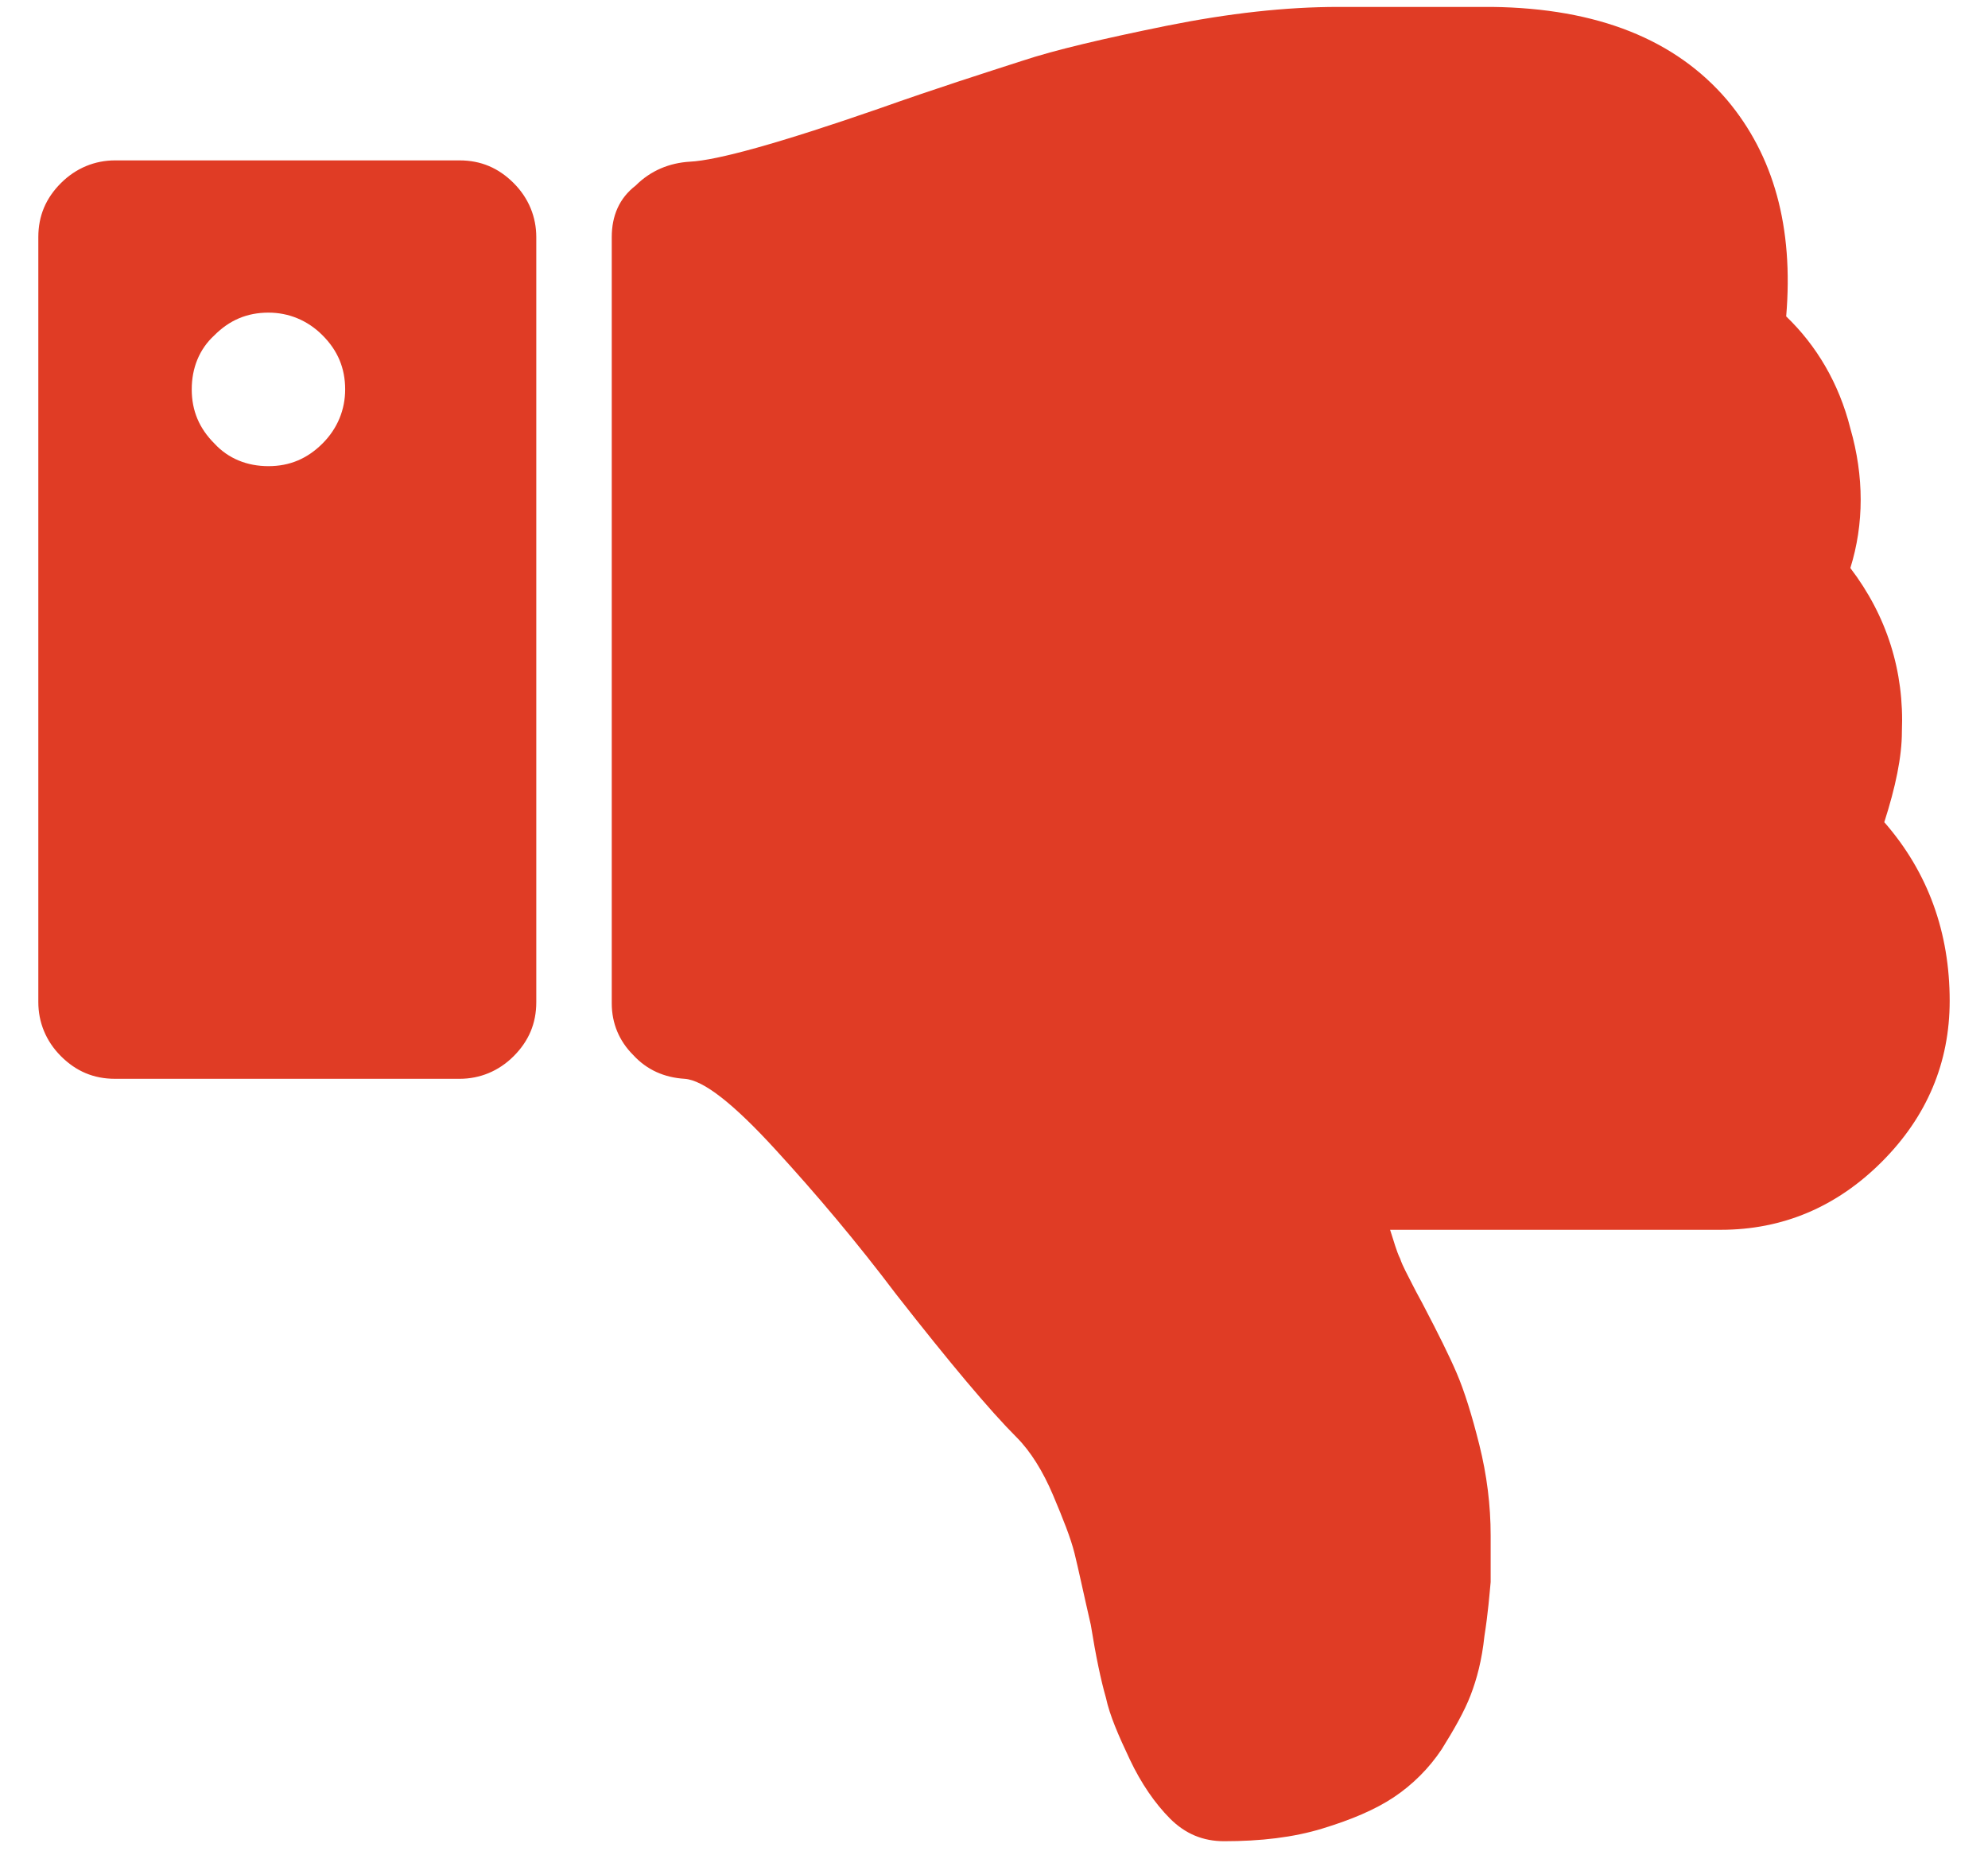 <svg width="29" height="27" viewBox="0 0 29 27" fill="none" xmlns="http://www.w3.org/2000/svg">
<path d="M0.559 3.46V14.62C0.559 14.913 0.669 15.189 0.889 15.409C1.109 15.629 1.366 15.739 1.678 15.739H6.704C6.998 15.739 7.273 15.629 7.493 15.409C7.713 15.189 7.823 14.932 7.823 14.62V3.46C7.823 3.166 7.713 2.891 7.493 2.671C7.273 2.451 7.016 2.34 6.704 2.34H1.678C1.385 2.34 1.109 2.451 0.889 2.671C0.669 2.891 0.559 3.148 0.559 3.46ZM2.797 5.681C2.797 5.369 2.907 5.094 3.127 4.892C3.347 4.671 3.604 4.561 3.916 4.561C4.209 4.561 4.485 4.671 4.705 4.892C4.925 5.112 5.035 5.369 5.035 5.681C5.035 5.975 4.925 6.25 4.705 6.47C4.485 6.69 4.228 6.801 3.916 6.801C3.604 6.801 3.329 6.69 3.127 6.47C2.907 6.25 2.797 5.993 2.797 5.681ZM8.924 3.46V14.638C8.924 14.932 9.034 15.189 9.235 15.39C9.437 15.611 9.694 15.721 9.987 15.739C10.263 15.758 10.703 16.106 11.308 16.767C11.914 17.428 12.501 18.125 13.069 18.878C13.858 19.887 14.445 20.585 14.83 20.97C15.032 21.172 15.215 21.466 15.362 21.814C15.509 22.163 15.619 22.439 15.674 22.659C15.729 22.879 15.802 23.228 15.912 23.705C15.986 24.164 16.059 24.513 16.133 24.77C16.188 25.027 16.316 25.32 16.481 25.669C16.646 26.018 16.848 26.311 17.068 26.532C17.288 26.752 17.545 26.862 17.857 26.862C18.389 26.862 18.866 26.807 19.288 26.678C19.709 26.55 20.058 26.403 20.333 26.22C20.608 26.036 20.847 25.797 21.03 25.522C21.213 25.229 21.36 24.971 21.452 24.733C21.544 24.494 21.617 24.219 21.654 23.87C21.709 23.521 21.727 23.265 21.745 23.081V22.402C21.745 21.961 21.69 21.521 21.58 21.08C21.47 20.64 21.36 20.291 21.25 20.034C21.14 19.777 20.975 19.447 20.773 19.061C20.737 18.988 20.682 18.896 20.608 18.749C20.535 18.602 20.461 18.474 20.425 18.364C20.37 18.254 20.333 18.107 20.278 17.942H25.102C26.001 17.942 26.79 17.611 27.45 16.951C28.111 16.29 28.441 15.501 28.441 14.601C28.441 13.61 28.129 12.729 27.487 11.995C27.652 11.481 27.744 11.04 27.744 10.673C27.78 9.792 27.524 8.985 26.992 8.287C27.193 7.645 27.193 6.947 26.992 6.25C26.826 5.589 26.496 5.039 26.056 4.616C26.166 3.313 25.873 2.267 25.194 1.459C24.442 0.578 23.305 0.12 21.764 0.101H19.526C18.756 0.101 17.93 0.193 17.013 0.377C16.114 0.56 15.399 0.725 14.903 0.89C14.39 1.056 13.693 1.276 12.812 1.588C11.382 2.084 10.464 2.34 10.061 2.359C9.767 2.377 9.492 2.487 9.272 2.708C9.034 2.891 8.924 3.148 8.924 3.46Z" fill="#E03C25"/>
</svg>
